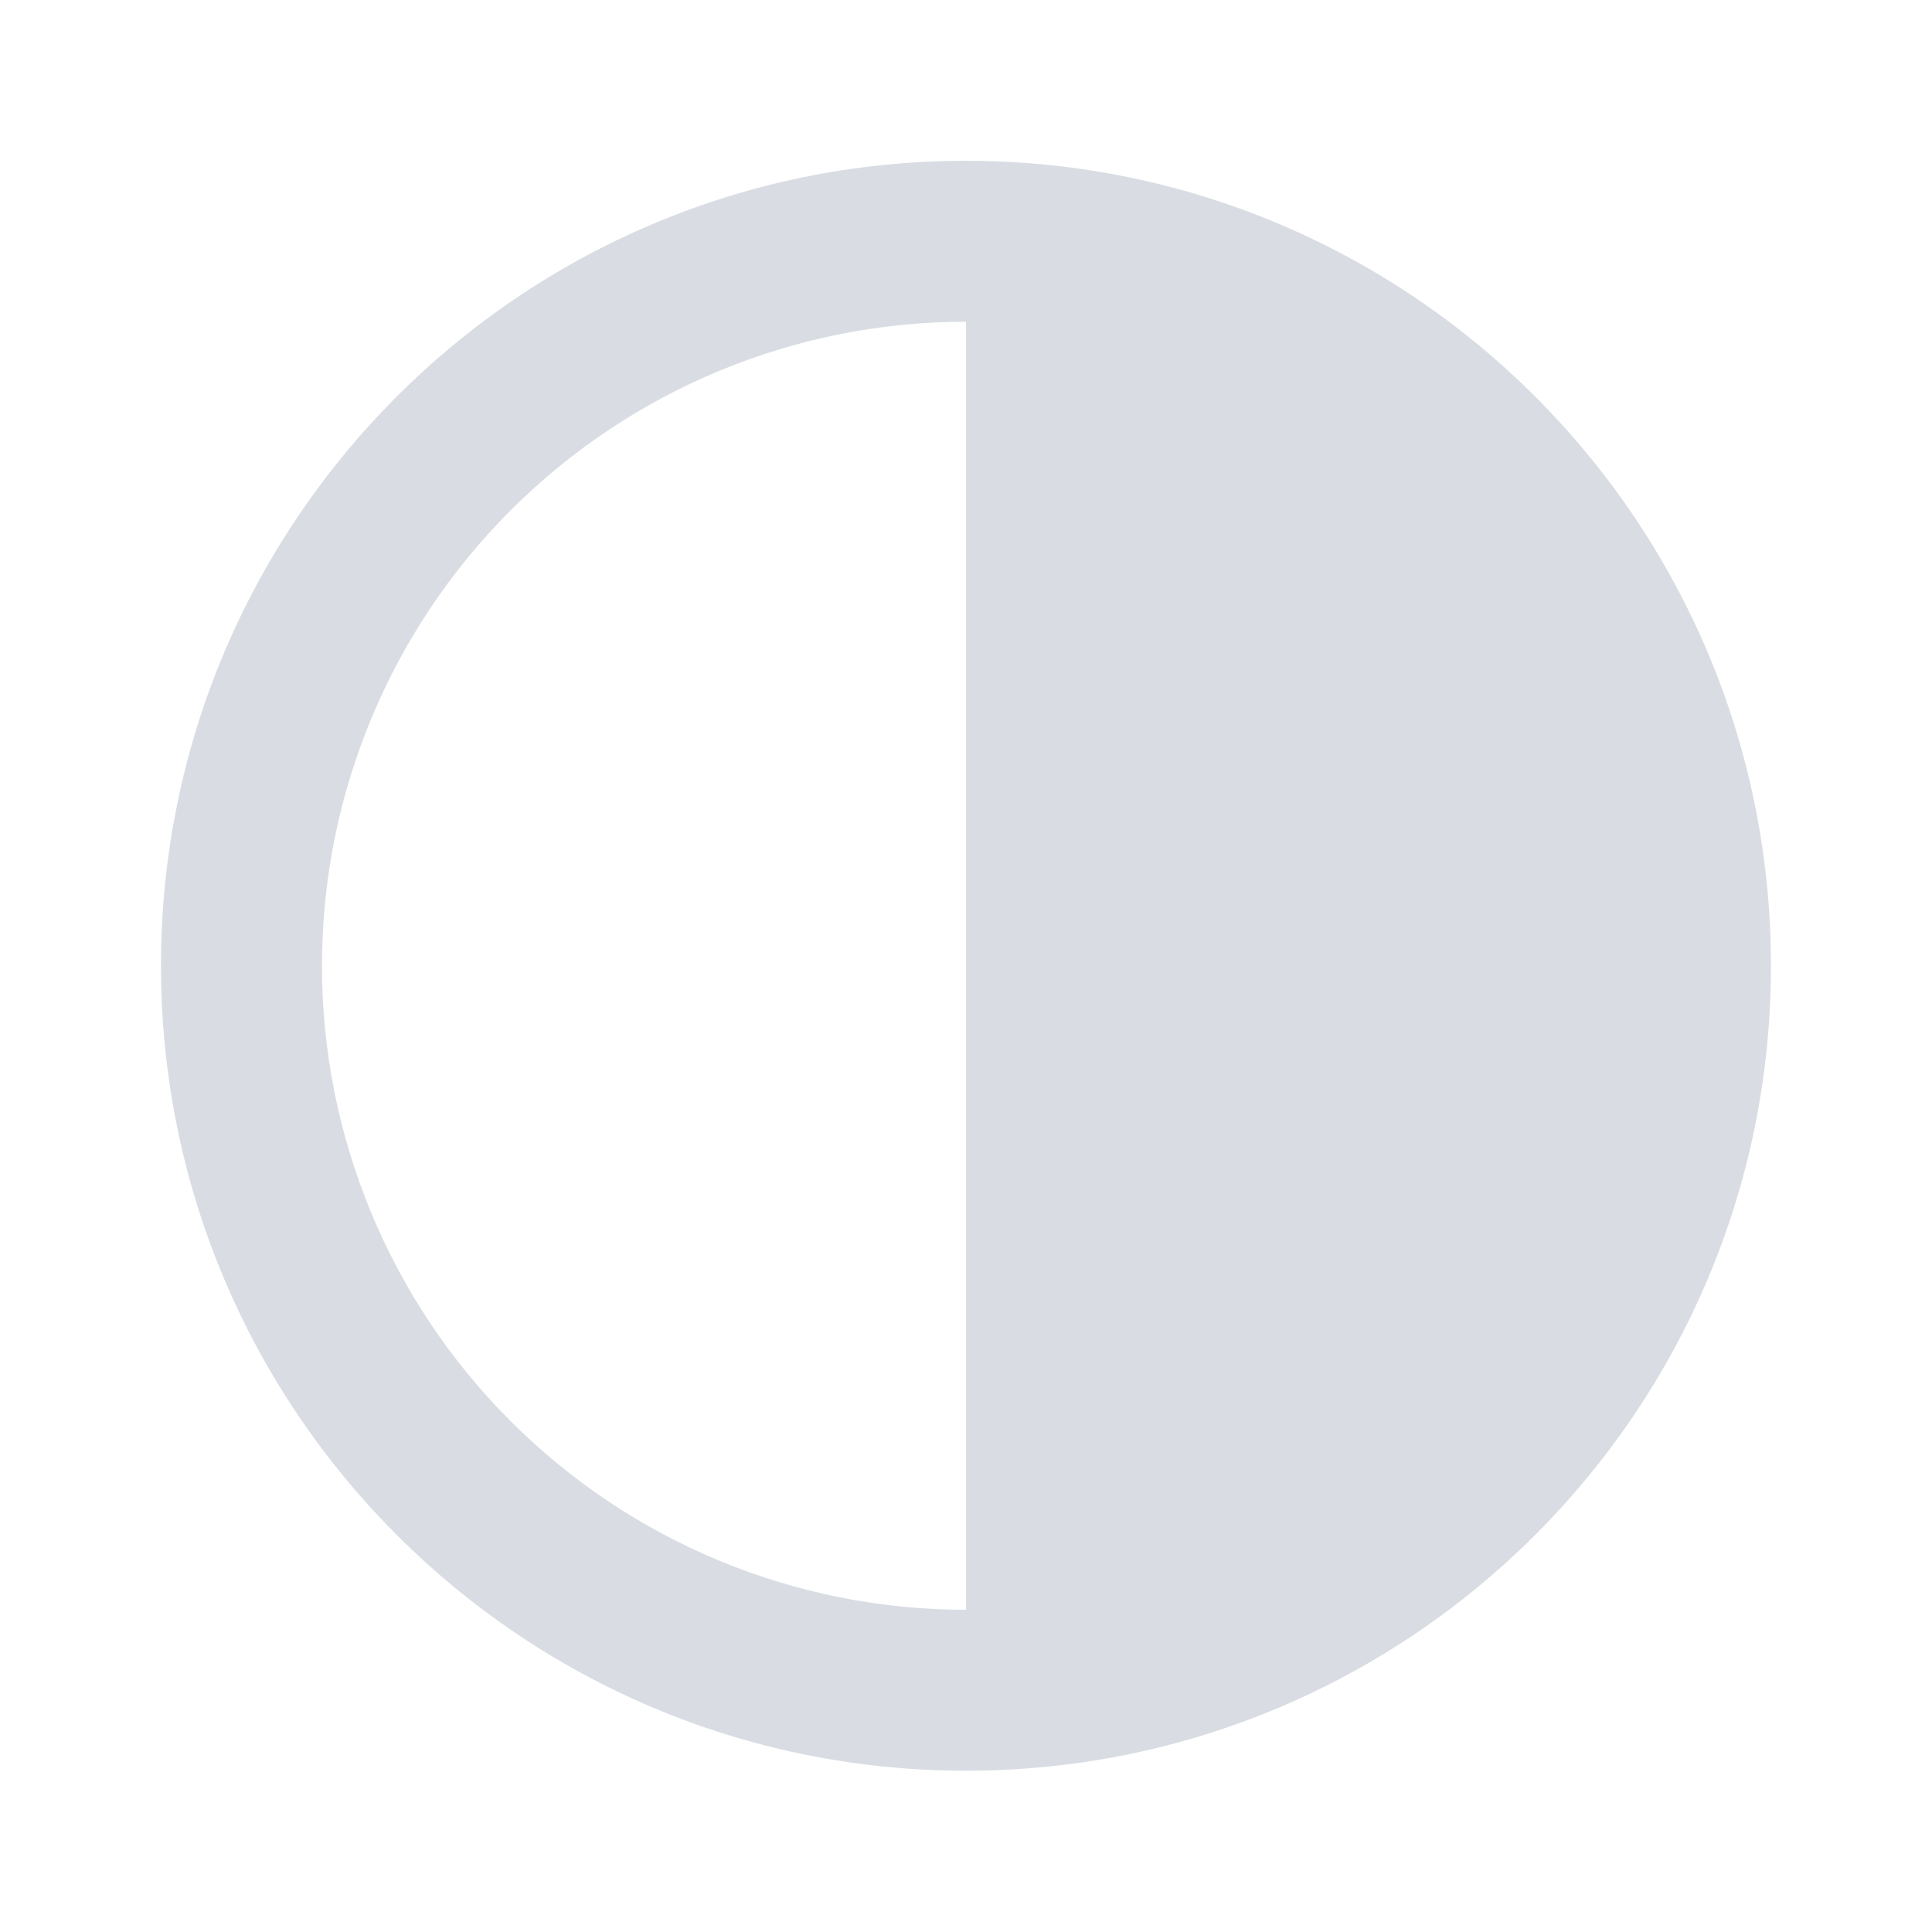 <svg width="32" height="32" viewBox="0 0 32 32" fill="none" xmlns="http://www.w3.org/2000/svg">
<path d="M15.999 29.329C8.635 29.329 2.666 23.359 2.666 15.996C2.666 8.632 8.635 2.663 15.999 2.663C23.363 2.663 29.333 8.632 29.333 15.996C29.333 23.359 23.363 29.329 15.999 29.329ZM15.999 26.663V5.329C13.17 5.329 10.457 6.453 8.457 8.454C6.456 10.454 5.333 13.167 5.333 15.996C5.333 18.825 6.456 21.538 8.457 23.538C10.457 25.539 13.17 26.663 15.999 26.663Z" fill="#D9DDE3"/>
</svg>
